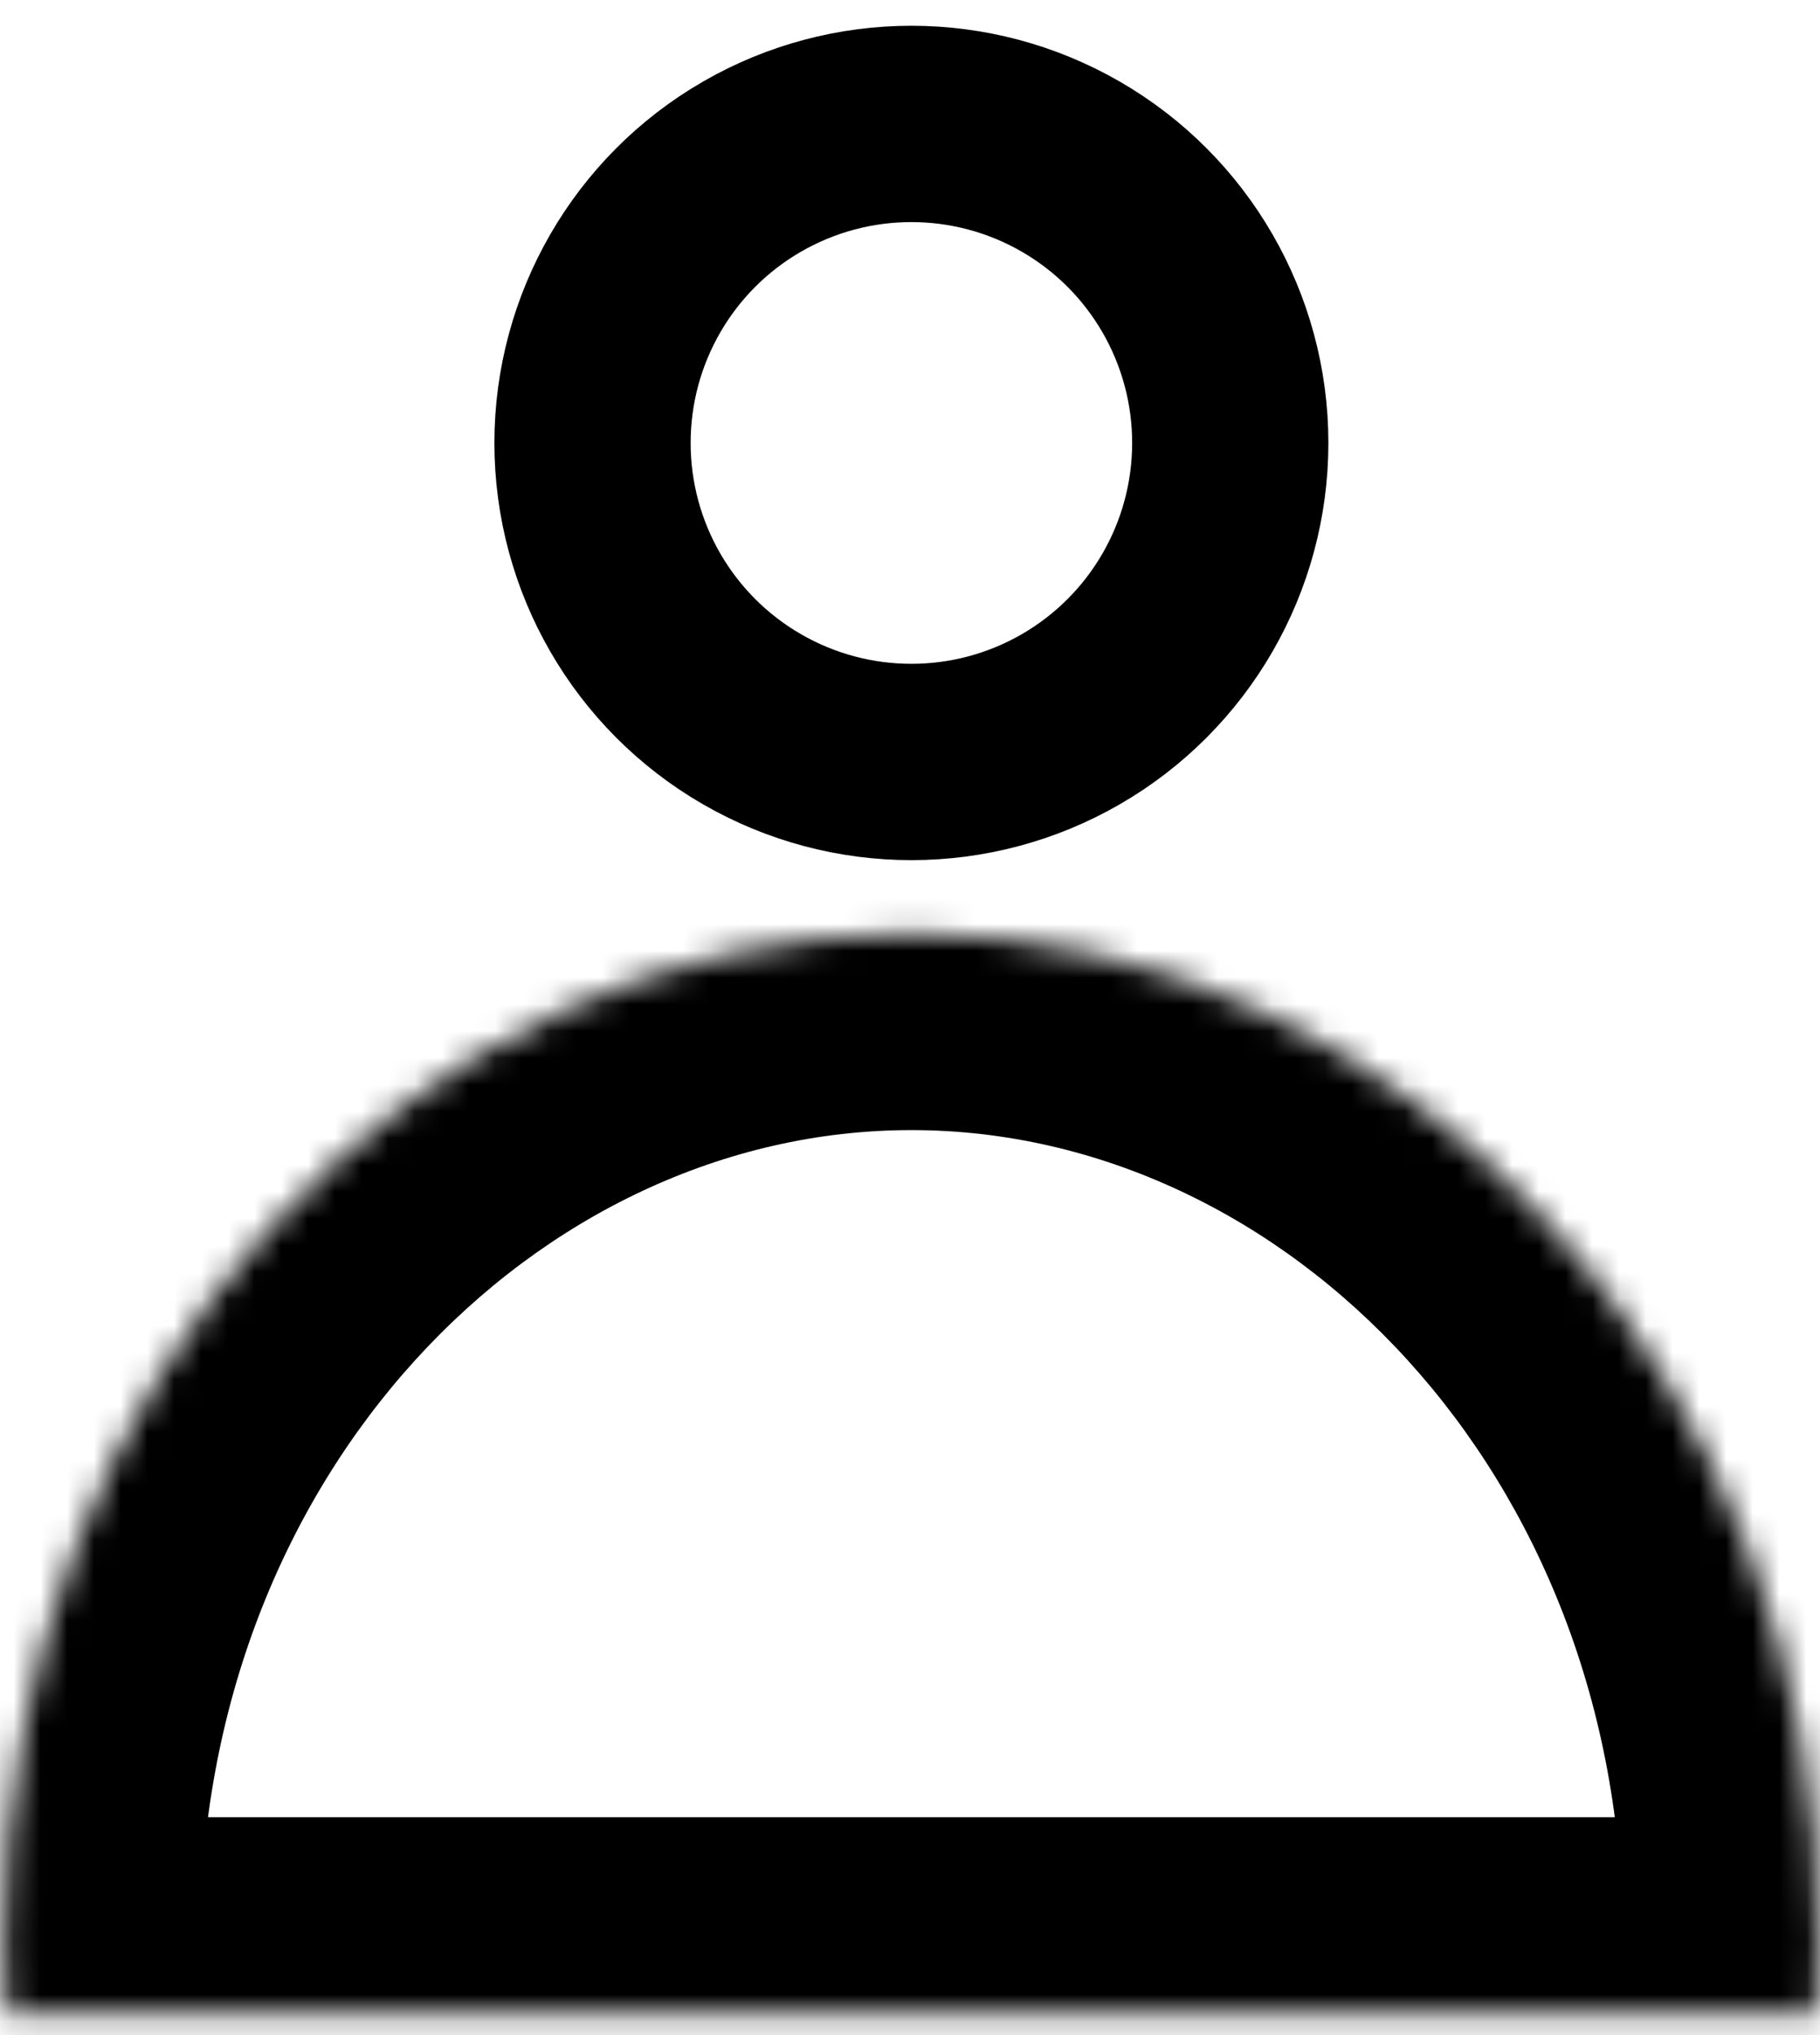 <svg width="68" height="76" viewBox="0 0 68 76" fill="none" xmlns="http://www.w3.org/2000/svg">
<circle cx="34.052" cy="16.542" r="11.914" stroke="black" stroke-width="7.332"/>
<mask id="path-2-inside-1_101_13" fill="white">
<path fill-rule="evenodd" clip-rule="evenodd" d="M67.962 72.41C67.944 51.674 52.769 34.871 34.052 34.871C15.325 34.871 0.143 51.694 0.143 72.446C0.143 73.371 0.173 74.287 0.233 75.195H67.872C67.931 74.299 67.961 73.394 67.962 72.482V72.41Z"/>
</mask>
<path d="M67.962 72.41H75.293L75.293 72.404L67.962 72.41ZM0.233 75.195L-7.084 75.673L-6.636 82.527H0.233V75.195ZM67.872 75.195V82.527H74.741L75.189 75.673L67.872 75.195ZM67.962 72.482L75.293 72.488V72.482H67.962ZM75.293 72.404C75.273 48.347 57.505 27.539 34.052 27.539V42.203C48.033 42.203 60.615 55.002 60.63 72.416L75.293 72.404ZM34.052 27.539C10.586 27.539 -7.189 48.371 -7.189 72.446H7.475C7.475 55.017 20.064 42.203 34.052 42.203V27.539ZM-7.189 72.446C-7.189 73.53 -7.153 74.606 -7.084 75.673L7.549 74.718C7.5 73.969 7.475 73.211 7.475 72.446H-7.189ZM0.233 82.527H67.872V67.864H0.233V82.527ZM75.189 75.673C75.257 74.62 75.293 73.558 75.293 72.488L60.63 72.476C60.629 73.231 60.604 73.978 60.556 74.718L75.189 75.673ZM75.293 72.482V72.41H60.63V72.482H75.293Z" fill="black" mask="url(#path-2-inside-1_101_13)"/>
</svg>
